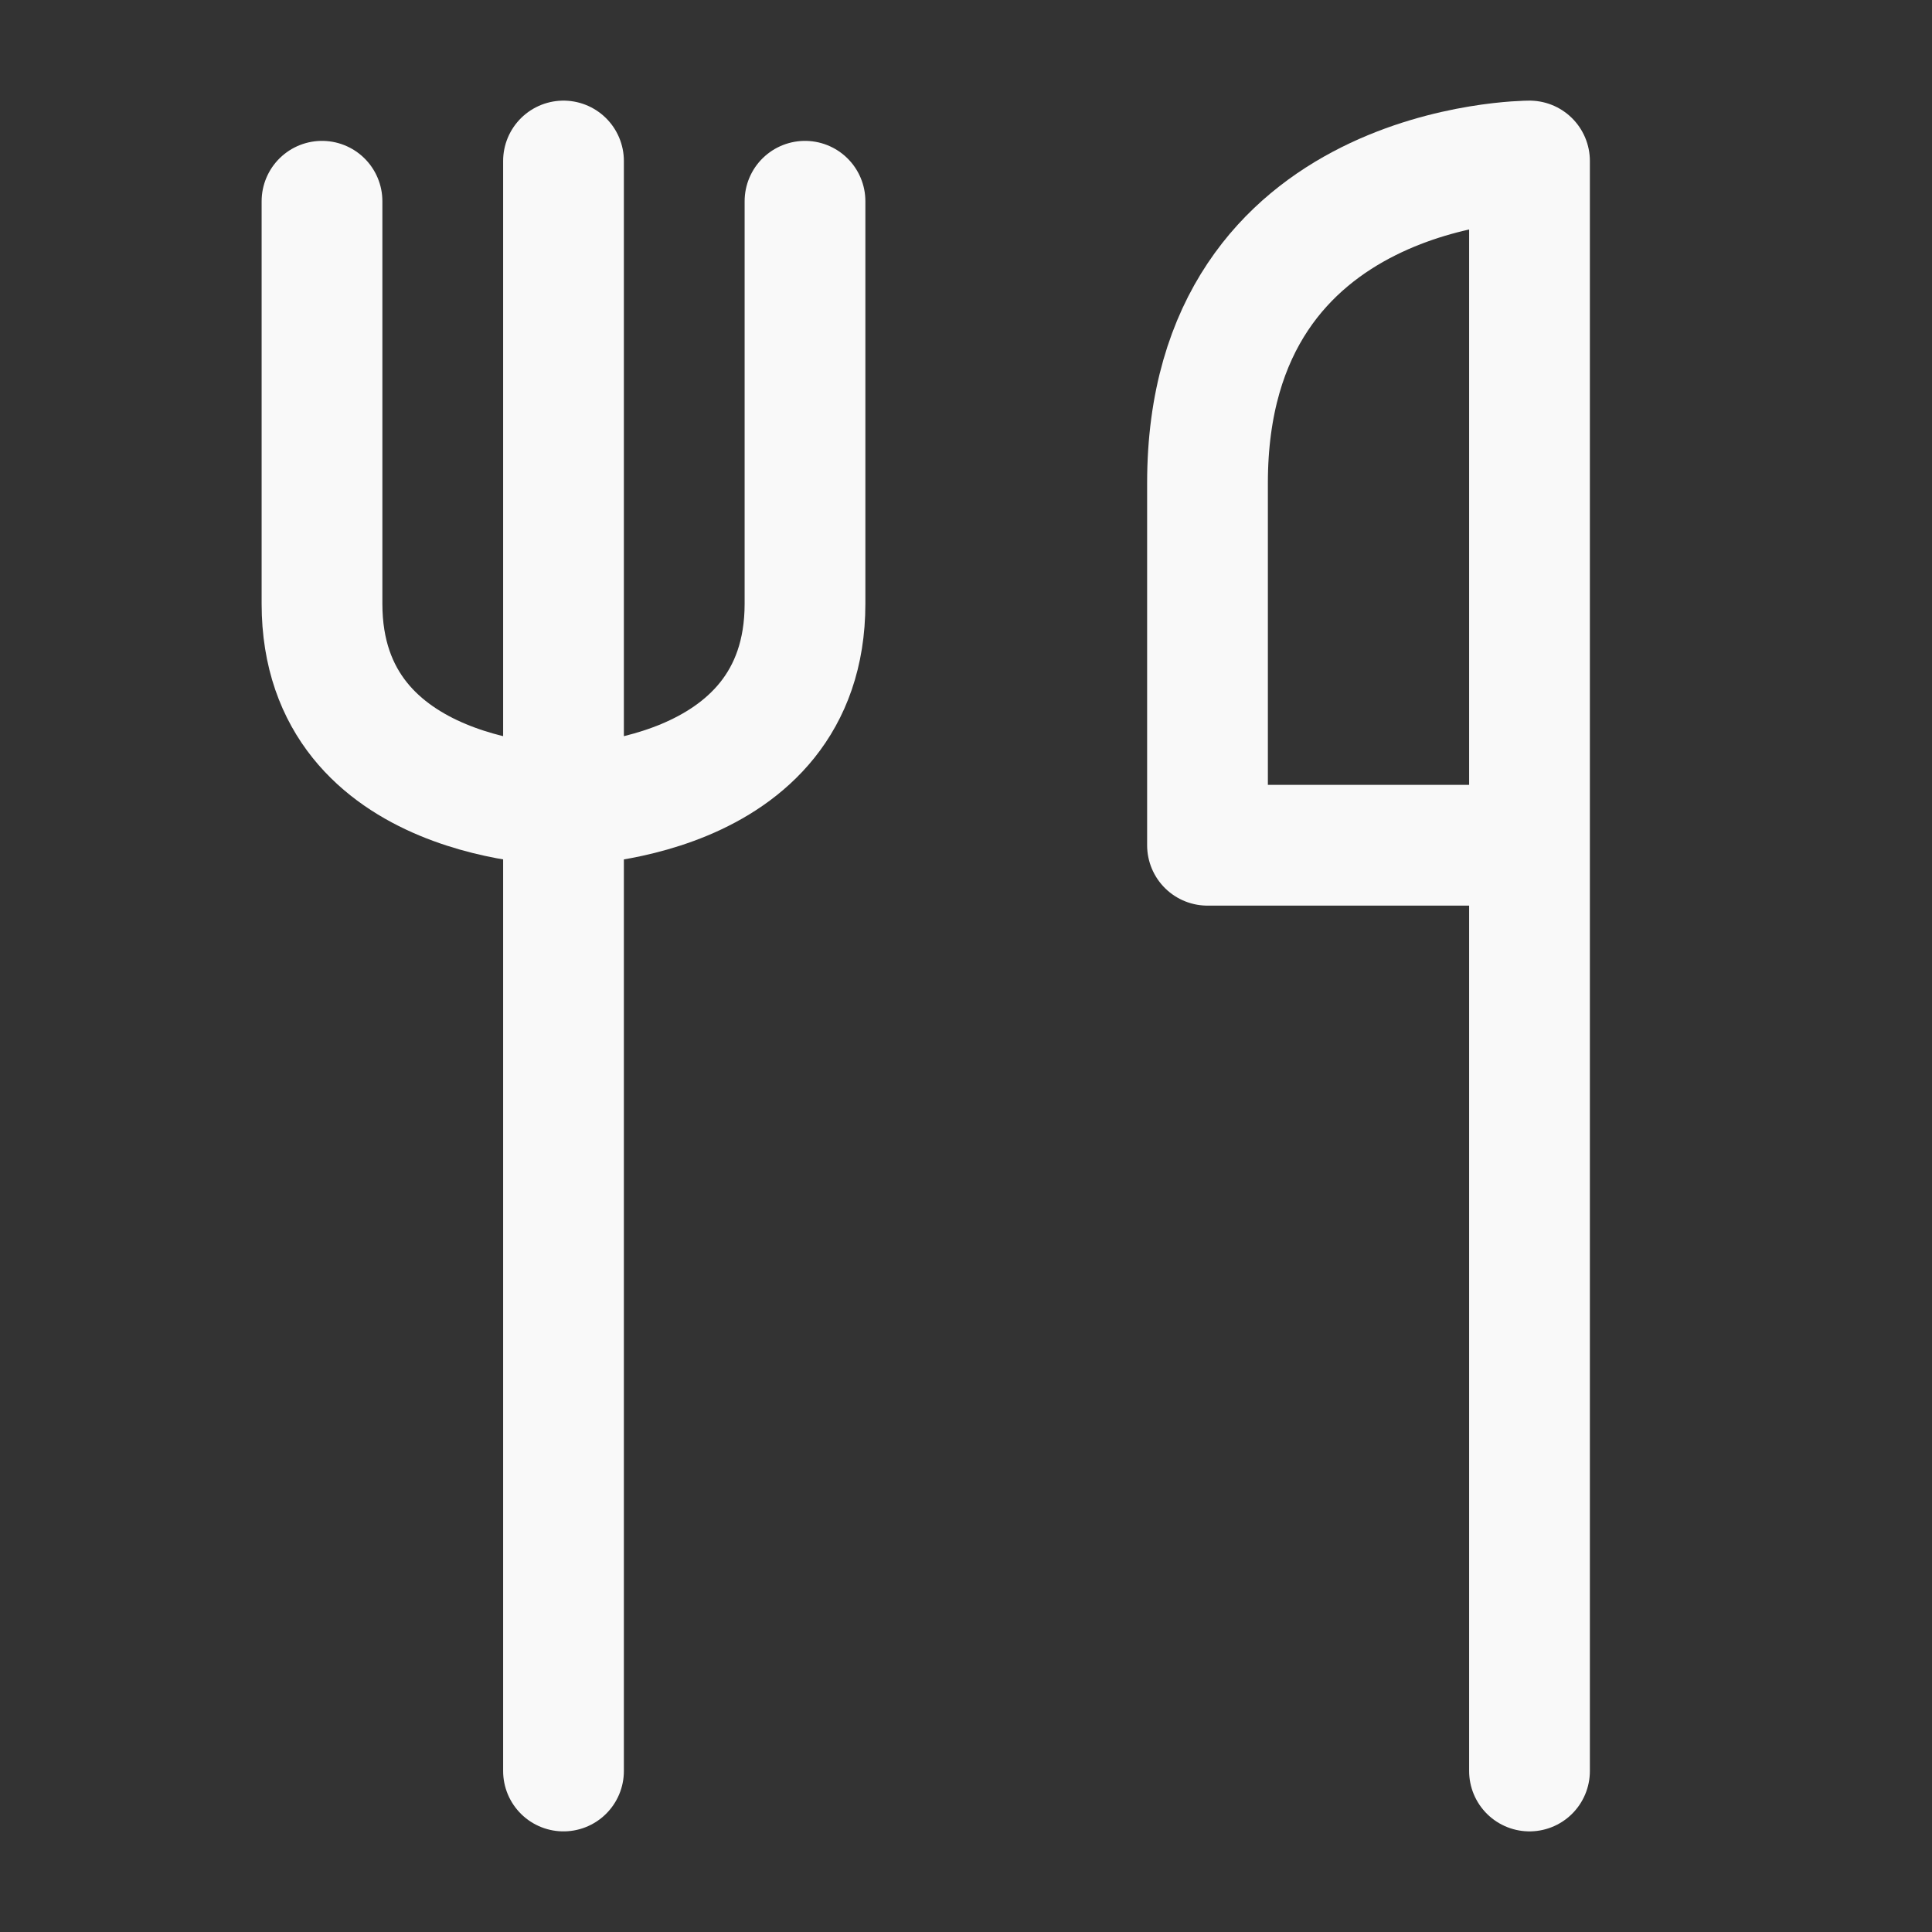 <svg width="20" height="20" fill="none" stroke="#f9f9f9" stroke-linecap="round" stroke-linejoin="round" stroke-width="1.5" viewBox="0 0 24 24" xmlns="http://www.w3.org/2000/svg">
  <rect x="0" y="0" width="24" height="24" fill="#333333" stroke="none"/>
  <path d="M7 2v20"></path>
  <path d="M4 2.5v5C4 10 7 10 7 10s3 0 3-2.5v-5"></path>
  <path d="M19 10.5V22m0-11.5h-4V6c0-4 4-4 4-4v8.5Z"></path>
</svg>